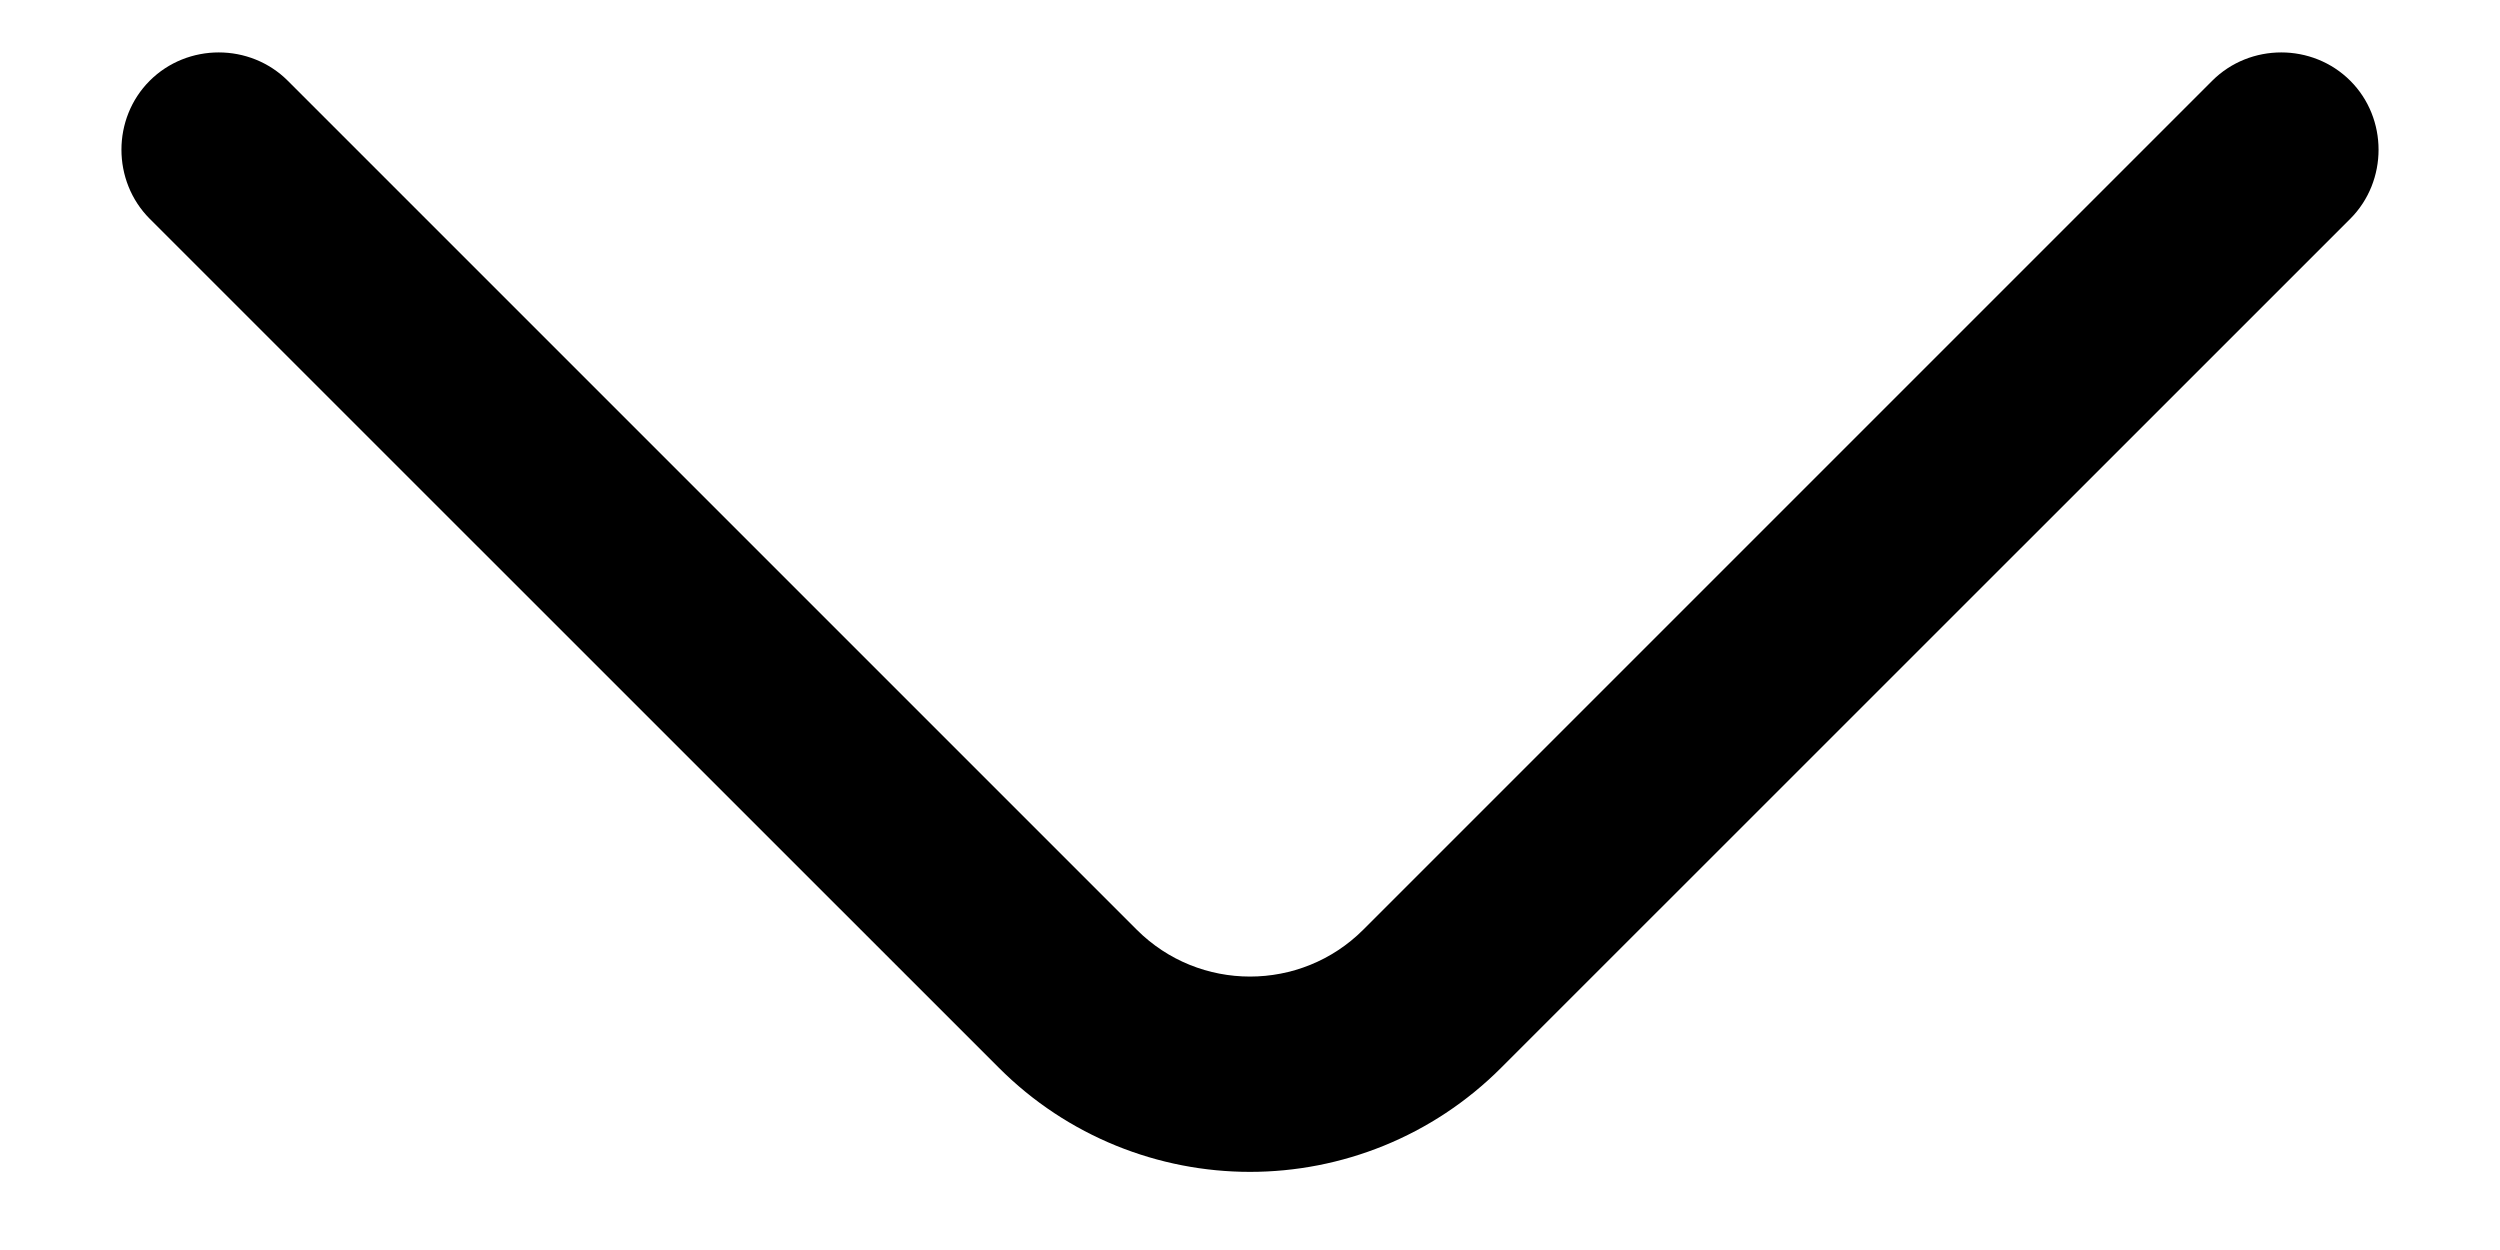 <svg width="16" height="8" viewBox="0 0 16 8" fill="none" xmlns="http://www.w3.org/2000/svg" id="chevron-simple">
  <path d="M8 7.5C7.417 7.5 6.833 7.275 6.392 6.833L0.958 1.4C0.717 1.158 0.717 0.758 0.958 0.517C1.2 0.275 1.6 0.275 1.842 0.517L7.275 5.95C7.675 6.35 8.325 6.35 8.725 5.95L14.158 0.517C14.4 0.275 14.8 0.275 15.042 0.517C15.283 0.758 15.283 1.158 15.042 1.4L9.608 6.833C9.167 7.275 8.583 7.5 8 7.5Z" fill="currentColor" />
</svg>